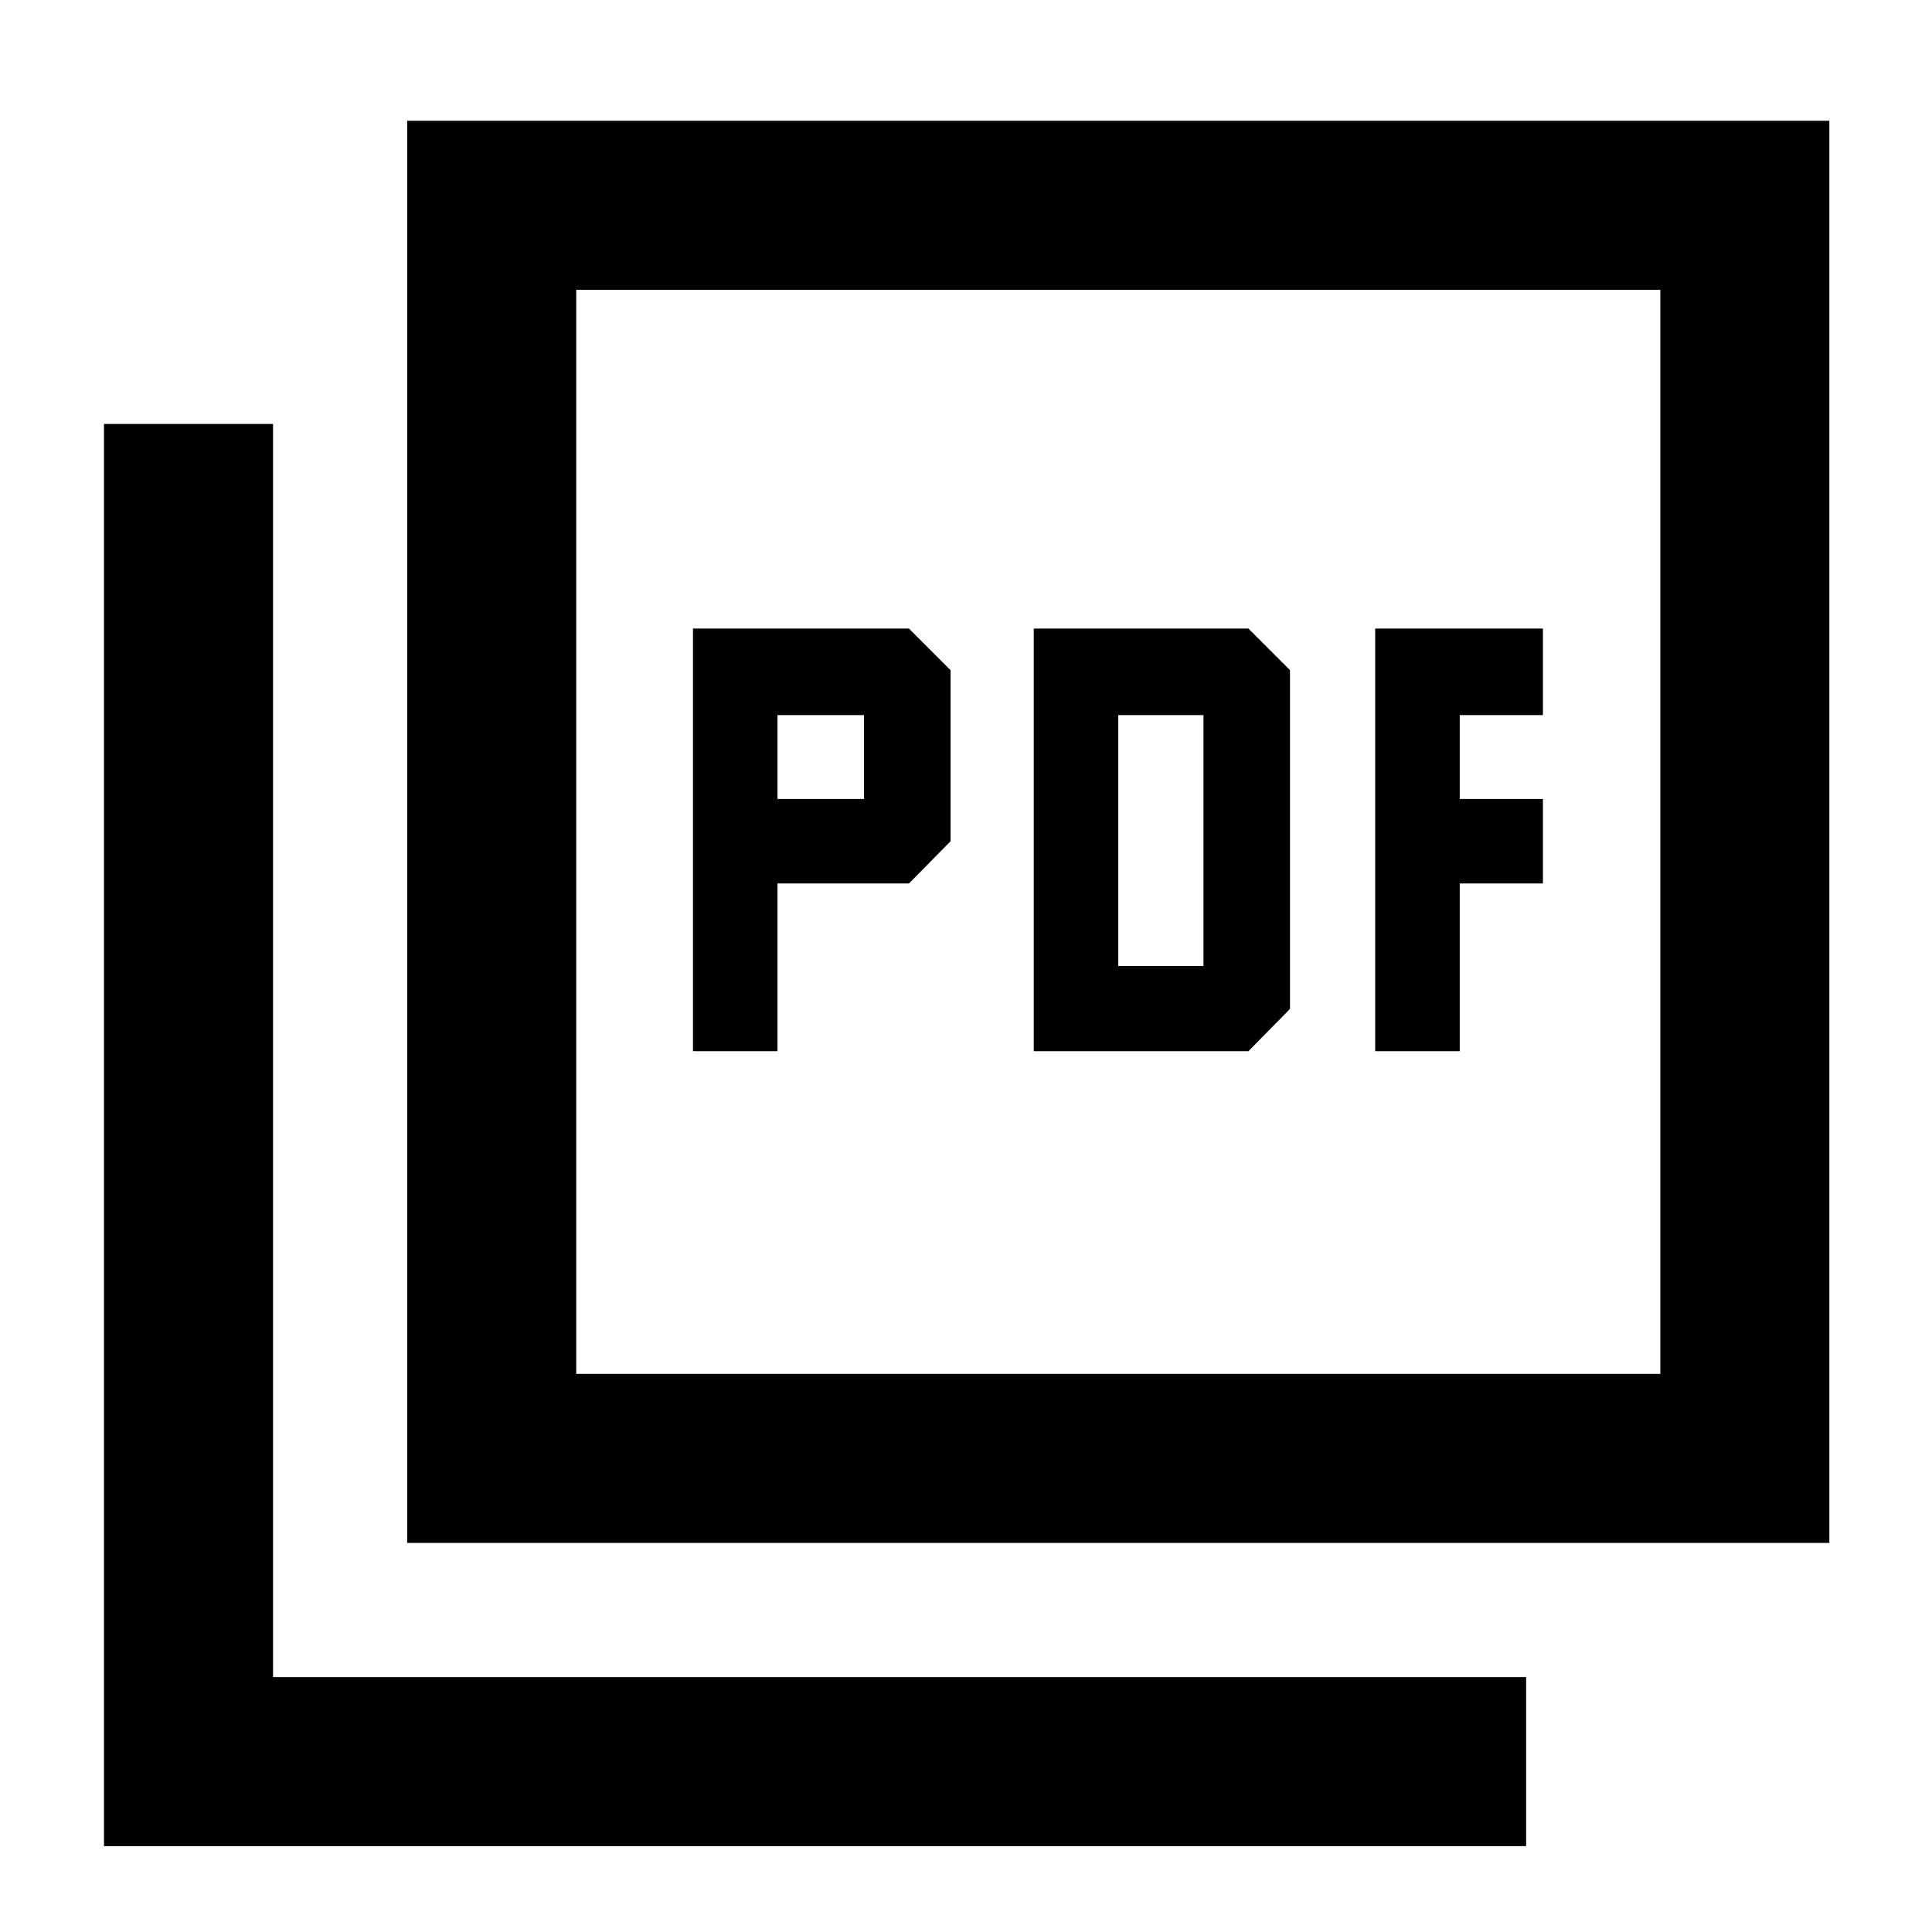 <svg xmlns="http://www.w3.org/2000/svg" height="40" viewBox="0 -960 960 960" width="40"><path d="M344.33-437.67h42V-521h65.34l20.66-21v-85l-20.66-20.67H344.33v210Zm42-125.33v-41.67h43V-563h-43Zm127.34 125.33h106.66l20.67-21V-627l-20.67-20.67H513.67v210Zm42-42.33v-124.67H598V-480h-42.33Zm127.66 42.33h42V-521h41.34v-42h-41.34v-41.67h41.34v-43h-83.34v210Zm-481 244.34V-900H909v706.67H202.33Zm84-84H825V-816H286.33v538.67ZM51.67-42.67v-706.66h84v622.66h622.66v84H51.67ZM286.33-816v538.67V-816Z"/></svg>